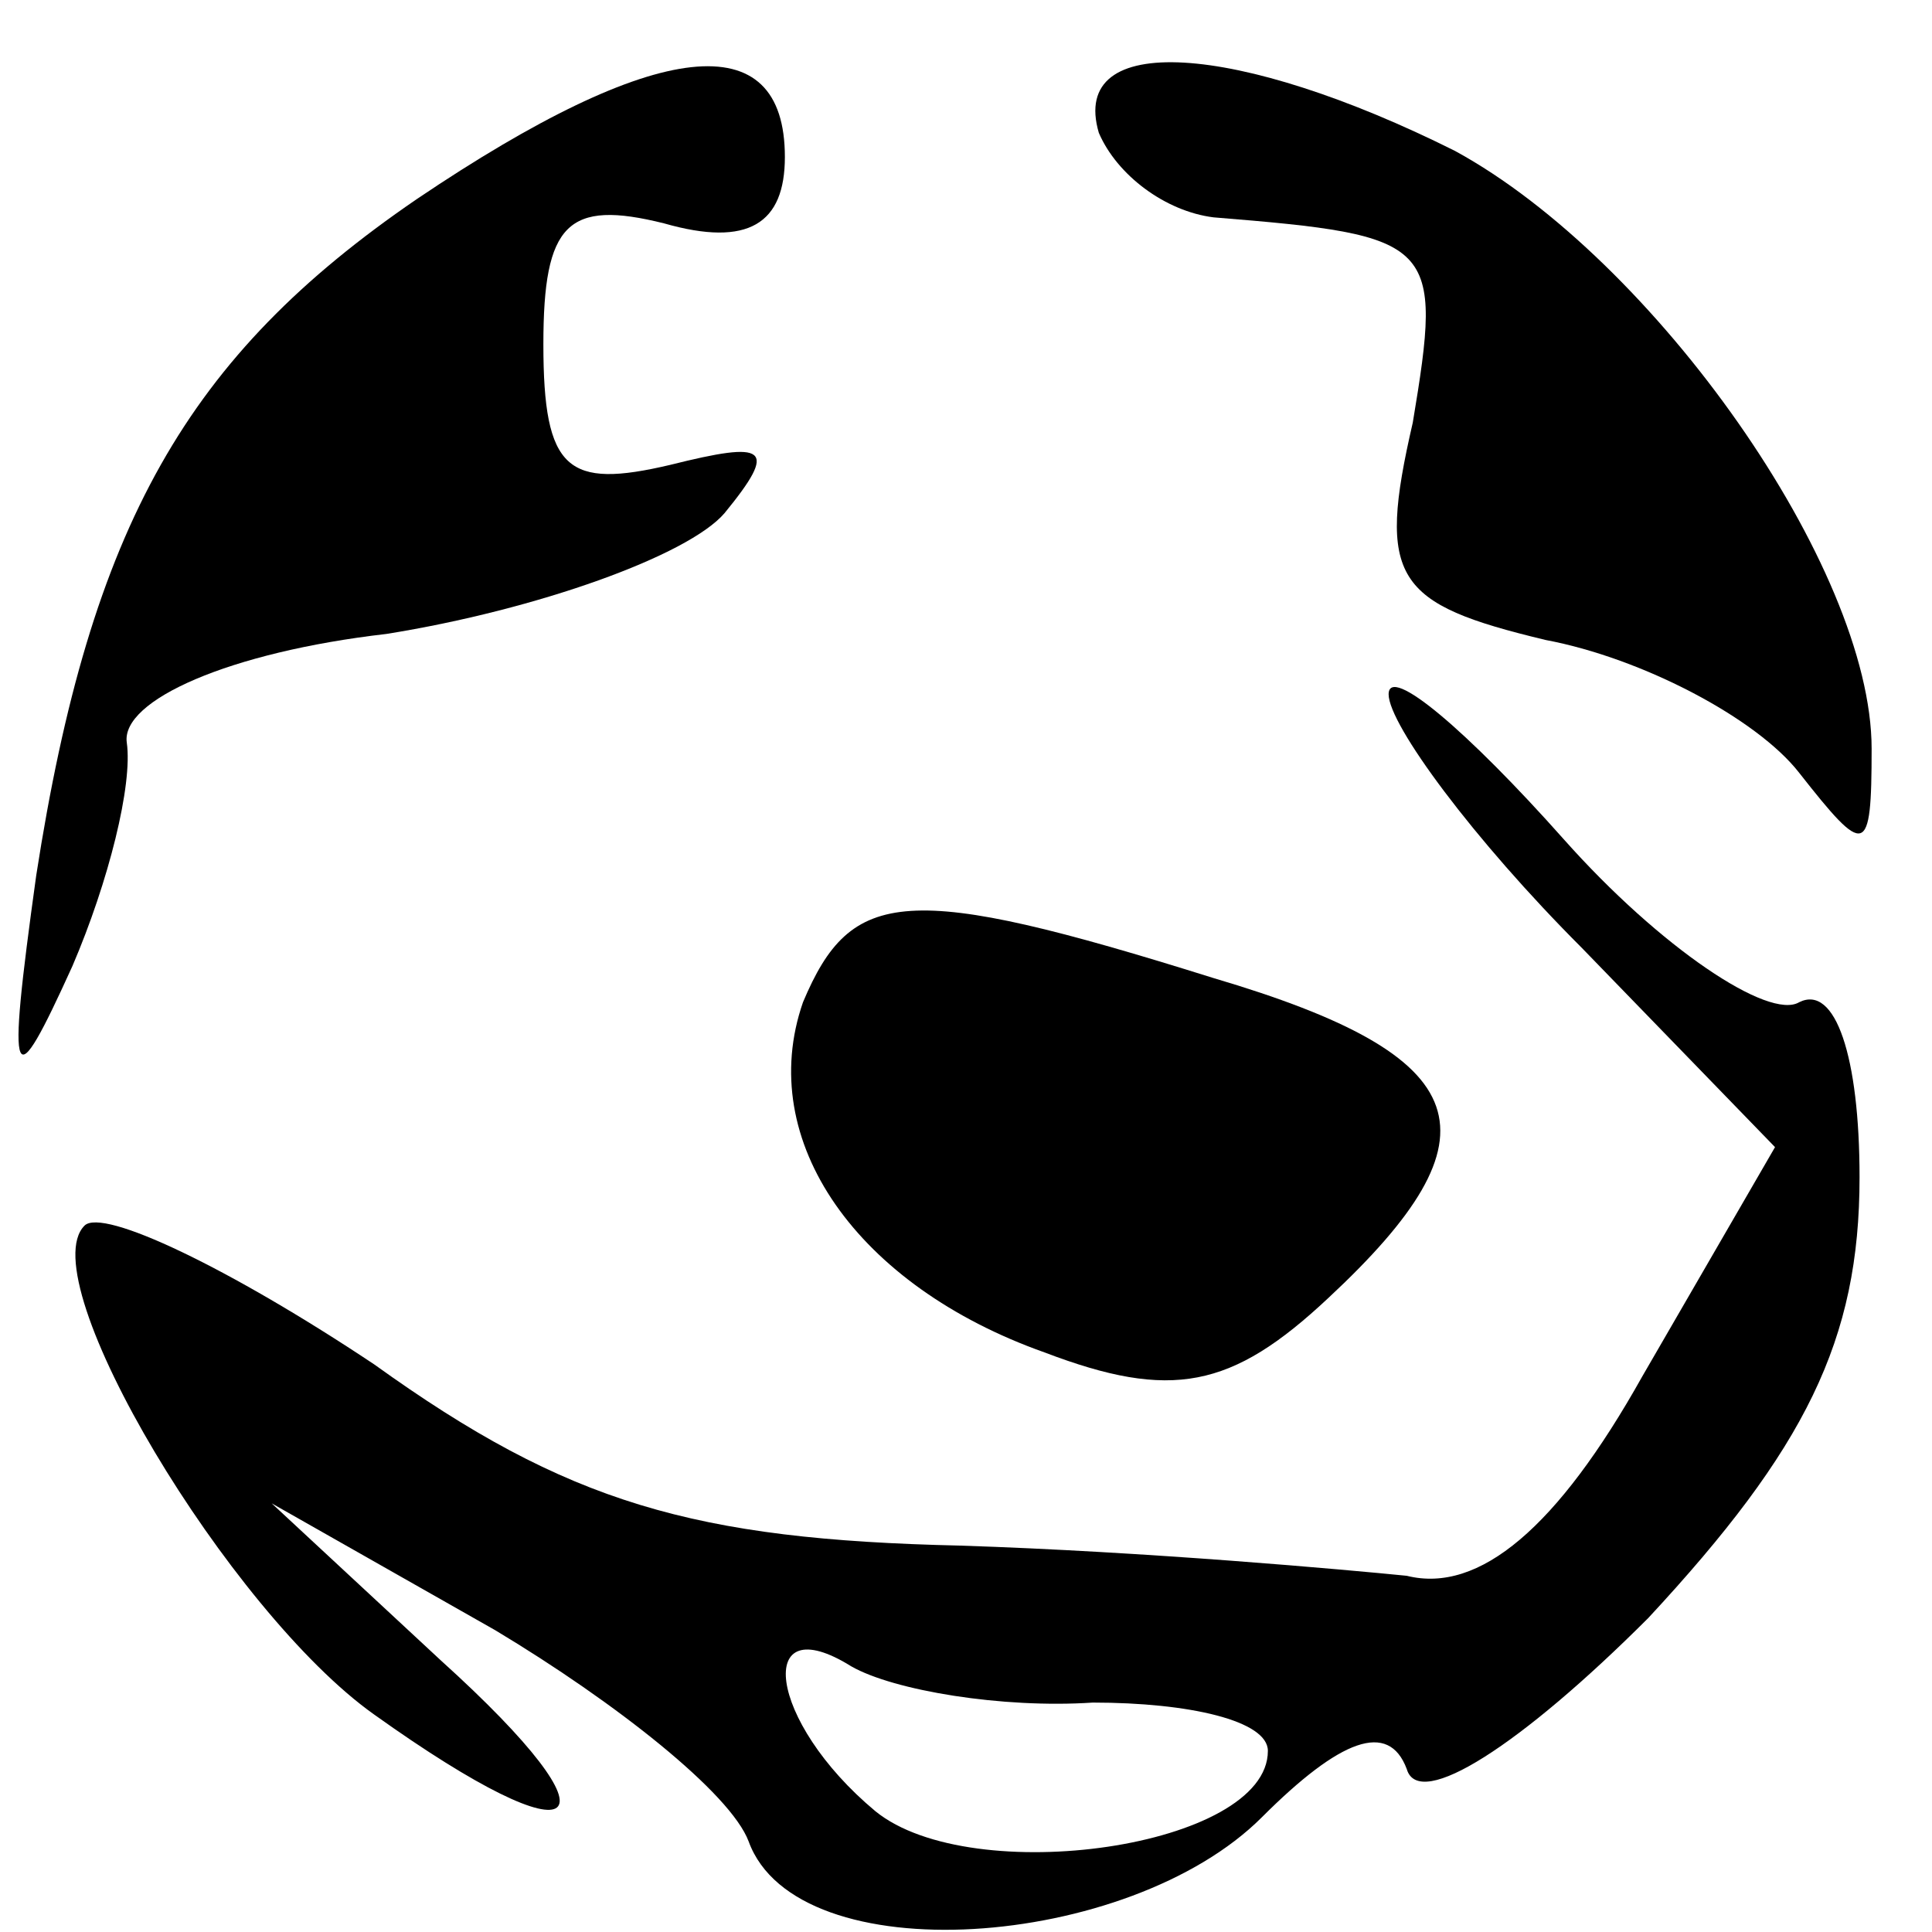 <?xml version="1.0" standalone="no"?>
<!DOCTYPE svg PUBLIC "-//W3C//DTD SVG 20010904//EN"
 "http://www.w3.org/TR/2001/REC-SVG-20010904/DTD/svg10.dtd">
<svg version="1.0" xmlns="http://www.w3.org/2000/svg"
 width="32pt" height="32pt" viewBox="0 0 32 32"
 preserveAspectRatio="xMidYMid meet">
<g transform="translate(0,32) scale(0.1,-0.1)"
fill="#000000" stroke="none">
<path d="M69 287 c-38 -26 -54 -54 -63 -112 -5 -36 -4 -37 6 -15 6 14 10 30 9
37 -1 7 17 15 43 18 25 4 50 13 56 20 9 11 7 12 -9 8 -17 -4 -21 -1 -21 20 0
20 4 24 20 20 14 -4 20 0 20 11 0 22 -21 20 -61 -7z"/>
<path d="M182 298 c3 -7 11 -13 19 -14 37 -3 38 -4 33 -34 -6 -26 -3 -30 22
-36 16 -3 35 -13 42 -22 11 -14 12 -14 12 4 0 30 -36 81 -69 99 -36 18 -64 20
-59 3z"/>
<path d="M230 205 c0 -5 14 -24 32 -42 l32 -33 -22 -38 c-14 -25 -27 -36 -39
-33 -10 1 -43 4 -74 5 -44 1 -65 7 -97 30 -24 16 -45 26 -48 23 -9 -9 24 -64
48 -81 35 -25 42 -19 11 9 l-28 26 37 -21 c20 -12 39 -27 42 -35 8 -22 63 -18
85 4 13 13 21 16 24 8 2 -7 19 4 40 25 26 28 35 46 35 73 0 20 -4 32 -10 29
-5 -3 -23 9 -39 27 -16 18 -29 29 -29 24z m-49 -167 c16 0 29 -3 29 -8 0 -16
-49 -23 -65 -10 -18 15 -20 34 -4 24 7 -4 25 -7 40 -6z"/>
<path d="M133 154 c-8 -23 9 -47 40 -58 21 -8 31 -6 47 9 29 27 25 40 -19 53
-51 16 -60 15 -68 -4z"/>
</g>
</svg>
